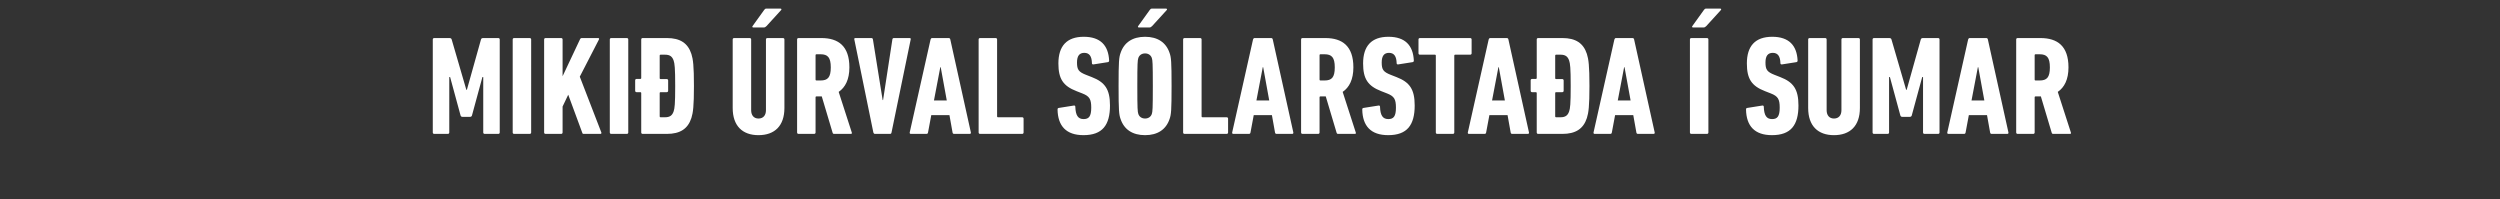 <svg width="1228.984" height="98" viewBox="0 0 1228.984 98" xmlns="http://www.w3.org/2000/svg"><rect x="0" y="0" width="1228.984" height="98" fill="#333333" stroke="none"/><path d="M212.755 65.127c0 .416.277.693.693.693h6.72c.416 0 .693-.277.693-.693V37.9h.416l5.127 18.845c.138.416.416.693.9.693h3.811c.485 0 .762-.277.9-.693l5.128-18.845h.415v27.228c0 .416.278.693.693.693h6.72c.416 0 .694-.277.694-.693V19.4c0-.415-.278-.692-.693-.692h-7.414c-.623 0-.97.208-1.108.692l-6.928 24.734h-.277L222.039 19.4c-.138-.484-.485-.692-1.108-.692h-7.483c-.416 0-.693.277-.693.692zm39.284 0c0 .416.277.693.692.693h7.69c.417 0 .694-.277.694-.693V19.4c0-.415-.277-.692-.693-.692h-7.69c-.416 0-.693.277-.693.692zm15.45 0c0 .416.277.693.692.693h7.69c.417 0 .694-.277.694-.693V52.38l2.771-5.82 6.928 18.776c.07.346.277.485.693.485h8.245c.346 0 .554-.346.415-.693l-10.6-27.436 9.423-18.29c.208-.347 0-.693-.347-.693h-8.037c-.415 0-.692.138-.9.554l-8.591 18.221V19.4c0-.415-.277-.692-.693-.692h-7.69c-.416 0-.693.277-.693.692zm32.285 0c0 .416.278.693.693.693h7.69c.416 0 .694-.277.694-.693V19.4c0-.415-.278-.692-.693-.692h-7.69c-.416 0-.694.277-.694.692zm28.06.693c6.513 0 10.323-2.494 12.055-7.829.832-2.633 1.247-5.82 1.247-15.727 0-9.908-.415-13.095-1.247-15.727-1.732-5.335-5.542-7.83-12.055-7.83h-11.917c-.415 0-.692.278-.692.693v18.984c0 .277-.139.416-.416.416h-1.87c-.416 0-.694.277-.694.693v5.126c0 .416.278.693.693.693h1.87c.278 0 .417.139.417.416v19.4c0 .415.277.692.692.692zm-.9-8.175h-2.218c-.277 0-.415-.139-.415-.416V45.728c0-.277.138-.416.415-.416h3.049c.415 0 .693-.277.693-.693v-5.057c0-.416-.278-.693-.693-.693h-3.049c-.277 0-.415-.139-.415-.416V27.3c0-.277.138-.416.415-.416h2.217c2.287 0 3.534.831 4.227 2.91.485 1.455.762 3.464.762 12.47 0 9.008-.277 11.017-.762 12.472-.693 2.078-1.94 2.91-4.227 2.91zM375.43 13.51c.555 0 .901-.207 1.386-.692l7.205-7.899c.278-.346.07-.692-.346-.692h-6.928c-.555 0-.762.207-1.109.692l-5.681 7.899c-.277.346-.07.692.346.692zm-2.563 52.933c7.898 0 12.748-4.504 12.748-13.372V19.4c0-.415-.277-.692-.693-.692h-7.69c-.416 0-.693.277-.693.692v34.78c0 2.495-1.317 4.088-3.672 4.088-2.286 0-3.603-1.593-3.603-4.088V19.4c0-.415-.277-.692-.693-.692h-7.69c-.416 0-.693.277-.693.692v33.672c0 8.868 4.85 13.372 12.679 13.372zm45.519-.624c.346 0 .485-.346.346-.693l-6.443-19.953c3.256-2.217 5.265-6.097 5.265-12.056 0-10.461-5.404-14.41-13.787-14.41h-11.224c-.415 0-.693.277-.693.692v45.727c0 .416.278.693.693.693h7.69c.416 0 .693-.277.693-.693v-17.32c0-.278.139-.416.416-.416h2.633l5.335 17.875c.138.415.346.554.762.554zm-15.035-26.258h-2.009c-.277 0-.416-.139-.416-.416V27.091c0-.277.139-.416.416-.416h2.01c3.533 0 5.057 1.524 5.057 6.443 0 4.989-1.524 6.444-5.058 6.444zm34.226 26.258c.416 0 .624-.277.693-.693l9.422-45.727c.139-.415-.069-.692-.554-.692h-7.69c-.416 0-.693.208-.762.692l-4.573 29.792h-.208l-4.78-29.792c-.07-.484-.347-.692-.763-.692h-7.829c-.485 0-.692.277-.554.692l9.353 45.727c.139.416.347.693.763.693zm9.63-.693c-.069.416.139.693.555.693h7.69c.485 0 .693-.277.762-.693l1.594-8.522h8.937l1.524 8.522c.07.416.277.693.762.693h7.69c.417 0 .624-.277.555-.693L467.162 19.4c-.07-.415-.347-.692-.762-.692h-8.176c-.415 0-.623.277-.762.692zM459.125 49.4l3.118-16.35h.208l2.979 16.35zm21.963 15.727c0 .416.277.693.693.693h20.715c.416 0 .693-.277.693-.693v-6.79c0-.415-.277-.692-.693-.692H490.58c-.277 0-.415-.139-.415-.416V19.4c0-.415-.277-.692-.693-.692h-7.69c-.416 0-.693.277-.693.692zm64.571-13.302c0-7.968-2.494-11.432-8.937-13.926l-2.84-1.109c-3.673-1.454-4.435-2.563-4.435-6.096 0-3.187 1.178-4.712 3.603-4.712 2.494 0 3.672 1.732 3.741 5.127 0 .416.347.624.762.555l7.067-1.109c.416-.07.624-.346.624-.762-.347-7.413-4.227-11.709-12.471-11.709-8.384 0-12.471 4.573-12.471 13.095 0 7.551 2.286 11.085 8.937 13.648l2.84 1.109c3.534 1.385 4.366 2.84 4.366 6.997 0 4.296-1.178 5.612-3.742 5.612-2.702 0-3.949-1.732-4.087-6.097 0-.415-.277-.623-.762-.554l-7.414 1.178c-.415.07-.554.346-.554.762.139 8.106 4.226 12.61 12.748 12.61 9.353 0 13.025-4.989 13.025-14.62zm19.33-38.314c.554 0 .9-.207 1.386-.692l7.205-7.899c.277-.346.07-.692-.346-.692h-6.928c-.555 0-.763.207-1.109.692l-5.681 7.899c-.277.346-.07.692.346.692zm-2.078 52.933c6.166 0 10.323-2.772 12.055-7.968.762-2.148.97-4.088.97-16.212 0-12.125-.208-14.065-.97-16.212-1.732-5.197-5.89-7.968-12.055-7.968-6.166 0-10.323 2.771-12.055 7.968-.763 2.147-.97 4.087-.97 16.212 0 12.124.207 14.064.97 16.212 1.732 5.196 5.889 7.968 12.055 7.968zm0-8.176c-1.732 0-2.91-.97-3.326-2.286-.346-1.109-.485-2.286-.485-13.718s.139-12.61.485-13.718c.416-1.317 1.594-2.287 3.326-2.287s2.91.97 3.325 2.287c.347 1.108.485 2.286.485 13.718s-.138 12.61-.485 13.718c-.415 1.316-1.593 2.286-3.325 2.286zm18.706 6.86c0 .415.277.692.693.692h20.716c.415 0 .692-.277.692-.693v-6.79c0-.415-.277-.692-.692-.692h-11.917c-.277 0-.416-.139-.416-.416V19.4c0-.415-.277-.692-.693-.692h-7.69c-.416 0-.693.277-.693.692zm24.11 0c-.069.415.14.692.555.692h7.69c.485 0 .693-.277.762-.693l1.594-8.522h8.937l1.525 8.522c.069.416.277.693.762.693h7.69c.416 0 .624-.277.554-.693L625.681 19.4c-.07-.415-.346-.692-.762-.692h-8.175c-.416 0-.624.277-.763.692zM617.645 49.4l3.118-16.35h.208l2.979 16.35zm48.498 16.42c.347 0 .485-.346.347-.693l-6.444-19.953c3.257-2.217 5.266-6.097 5.266-12.056 0-10.461-5.404-14.41-13.787-14.41H640.3c-.416 0-.693.277-.693.692v45.727c0 .416.277.693.693.693h7.69c.416 0 .693-.277.693-.693v-17.32c0-.278.138-.416.416-.416h2.632l5.335 17.875c.139.415.347.554.762.554zm-15.034-26.258h-2.01c-.277 0-.415-.139-.415-.416V27.091c0-.277.138-.416.416-.416h2.009c3.533 0 5.057 1.524 5.057 6.443 0 4.989-1.524 6.444-5.057 6.444zm44.34 12.263c0-7.968-2.493-11.432-8.937-13.926l-2.84-1.109c-3.672-1.454-4.434-2.563-4.434-6.096 0-3.187 1.177-4.712 3.602-4.712 2.495 0 3.672 1.732 3.742 5.127 0 .416.346.624.762.555l7.067-1.109c.415-.07.623-.346.623-.762-.346-7.413-4.226-11.709-12.47-11.709-8.384 0-12.472 4.573-12.472 13.095 0 7.551 2.287 11.085 8.938 13.648l2.84 1.109c3.534 1.385 4.365 2.84 4.365 6.997 0 4.296-1.178 5.612-3.741 5.612-2.702 0-3.95-1.732-4.088-6.097 0-.415-.277-.623-.762-.554l-7.413 1.178c-.416.07-.554.346-.554.762.138 8.106 4.226 12.61 12.748 12.61 9.353 0 13.025-4.989 13.025-14.62zm18.776 13.995c.416 0 .693-.277.693-.693V27.3c0-.277.139-.416.416-.416h7.413c.416 0 .693-.277.693-.693V19.4c0-.415-.277-.692-.693-.692h-24.734c-.415 0-.693.277-.693.692v6.79c0 .416.278.693.693.693h7.414c.277 0 .415.139.415.416v37.828c0 .416.277.693.693.693zm7.344-.693c-.069.416.139.693.555.693h7.69c.485 0 .693-.277.762-.693l1.594-8.522h8.937l1.524 8.522c.07.416.278.693.763.693h7.69c.416 0 .624-.277.554-.693L741.522 19.4c-.07-.415-.346-.692-.762-.692h-8.176c-.415 0-.623.277-.762.692zM733.485 49.4l3.118-16.35h.208l2.979 16.35zm34.572 16.42c6.513 0 10.323-2.494 12.055-7.829.832-2.633 1.248-5.82 1.248-15.727 0-9.908-.416-13.095-1.248-15.727-1.732-5.335-5.542-7.83-12.055-7.83h-11.916c-.416 0-.693.278-.693.693v18.984c0 .277-.139.416-.416.416h-1.87c-.416 0-.693.277-.693.693v5.126c0 .416.277.693.692.693h1.871c.277 0 .416.139.416.416v19.4c0 .415.277.692.693.692zm-.9-8.175h-2.217c-.278 0-.416-.139-.416-.416V45.728c0-.277.138-.416.416-.416h3.048c.416 0 .693-.277.693-.693v-5.057c0-.416-.277-.693-.693-.693h-3.048c-.278 0-.416-.139-.416-.416V27.3c0-.277.138-.416.416-.416h2.217c2.286 0 3.533.831 4.226 2.91.485 1.455.762 3.464.762 12.47 0 9.008-.277 11.017-.762 12.472-.693 2.078-1.94 2.91-4.226 2.91zm16.212 7.482c-.07.416.138.693.554.693h7.69c.485 0 .693-.277.763-.693l1.593-8.522h8.938l1.524 8.522c.069.416.277.693.762.693h7.69c.416 0 .624-.277.555-.693L803.322 19.4c-.07-.415-.346-.692-.762-.692h-8.175c-.416 0-.624.277-.762.692zM795.285 49.4l3.118-16.35h.208l2.98 16.35zm35.473 15.727c0 .416.277.693.693.693h7.69c.416 0 .693-.277.693-.693V19.4c0-.415-.277-.692-.693-.692h-7.69c-.416 0-.693.277-.693.692zm6.651-51.616c.555 0 .901-.207 1.386-.692L846 4.92c.278-.346.07-.692-.346-.692h-6.928c-.554 0-.762.207-1.109.692l-5.681 7.899c-.277.346-.07.692.346.692zm46.697 38.314c0-7.968-2.494-11.432-8.937-13.926l-2.841-1.109c-3.672-1.454-4.434-2.563-4.434-6.096 0-3.187 1.178-4.712 3.603-4.712 2.494 0 3.672 1.732 3.74 5.127 0 .416.347.624.763.555l7.067-1.109c.415-.07.623-.346.623-.762-.346-7.413-4.226-11.709-12.47-11.709-8.384 0-12.471 4.573-12.471 13.095 0 7.551 2.286 11.085 8.937 13.648l2.84 1.109c3.534 1.385 4.365 2.84 4.365 6.997 0 4.296-1.177 5.612-3.74 5.612-2.703 0-3.95-1.732-4.089-6.097 0-.415-.277-.623-.762-.554l-7.413 1.178c-.416.07-.554.346-.554.762.138 8.106 4.226 12.61 12.748 12.61 9.353 0 13.025-4.989 13.025-14.62zm17.46 14.619c7.898 0 12.747-4.504 12.747-13.372V19.4c0-.415-.277-.692-.692-.692h-7.69c-.417 0-.694.277-.694.692v34.78c0 2.495-1.316 4.088-3.672 4.088-2.286 0-3.602-1.593-3.602-4.088V19.4c0-.415-.278-.692-.693-.692h-7.69c-.416 0-.693.277-.693.692v33.672c0 8.868 4.85 13.372 12.678 13.372zm18.983-1.317c0 .416.277.693.693.693h6.72c.416 0 .693-.277.693-.693V37.9h.416l5.127 18.845c.138.416.415.693.9.693h3.81c.486 0 .763-.277.901-.693l5.127-18.845h.416v27.228c0 .416.277.693.693.693h6.72c.416 0 .693-.277.693-.693V19.4c0-.415-.277-.692-.693-.692h-7.413c-.623 0-.97.208-1.108.692l-6.929 24.734h-.277L929.833 19.4c-.139-.484-.485-.692-1.109-.692h-7.482c-.416 0-.693.277-.693.692zm36.72 0c-.07.416.138.693.554.693h7.69c.485 0 .693-.277.762-.693l1.594-8.522h8.937l1.525 8.522c.069.416.277.693.762.693h7.69c.416 0 .624-.277.554-.693L977.222 19.4c-.07-.415-.346-.692-.762-.692h-8.175c-.416 0-.624.277-.762.692zM969.185 49.4l3.118-16.35h.208l2.98 16.35zm48.498 16.42c.347 0 .485-.346.347-.693l-6.444-19.953c3.257-2.217 5.266-6.097 5.266-12.056 0-10.461-5.404-14.41-13.787-14.41H991.84c-.416 0-.693.277-.693.692v45.727c0 .416.277.693.693.693h7.69c.416 0 .693-.277.693-.693v-17.32c0-.278.139-.416.416-.416h2.633l5.334 17.875c.139.415.347.554.762.554zm-15.034-26.258h-2.01c-.276 0-.415-.139-.415-.416V27.091c0-.277.139-.416.416-.416h2.009c3.533 0 5.058 1.524 5.058 6.443 0 4.989-1.525 6.444-5.058 6.444z" fill="#fff"/></svg>